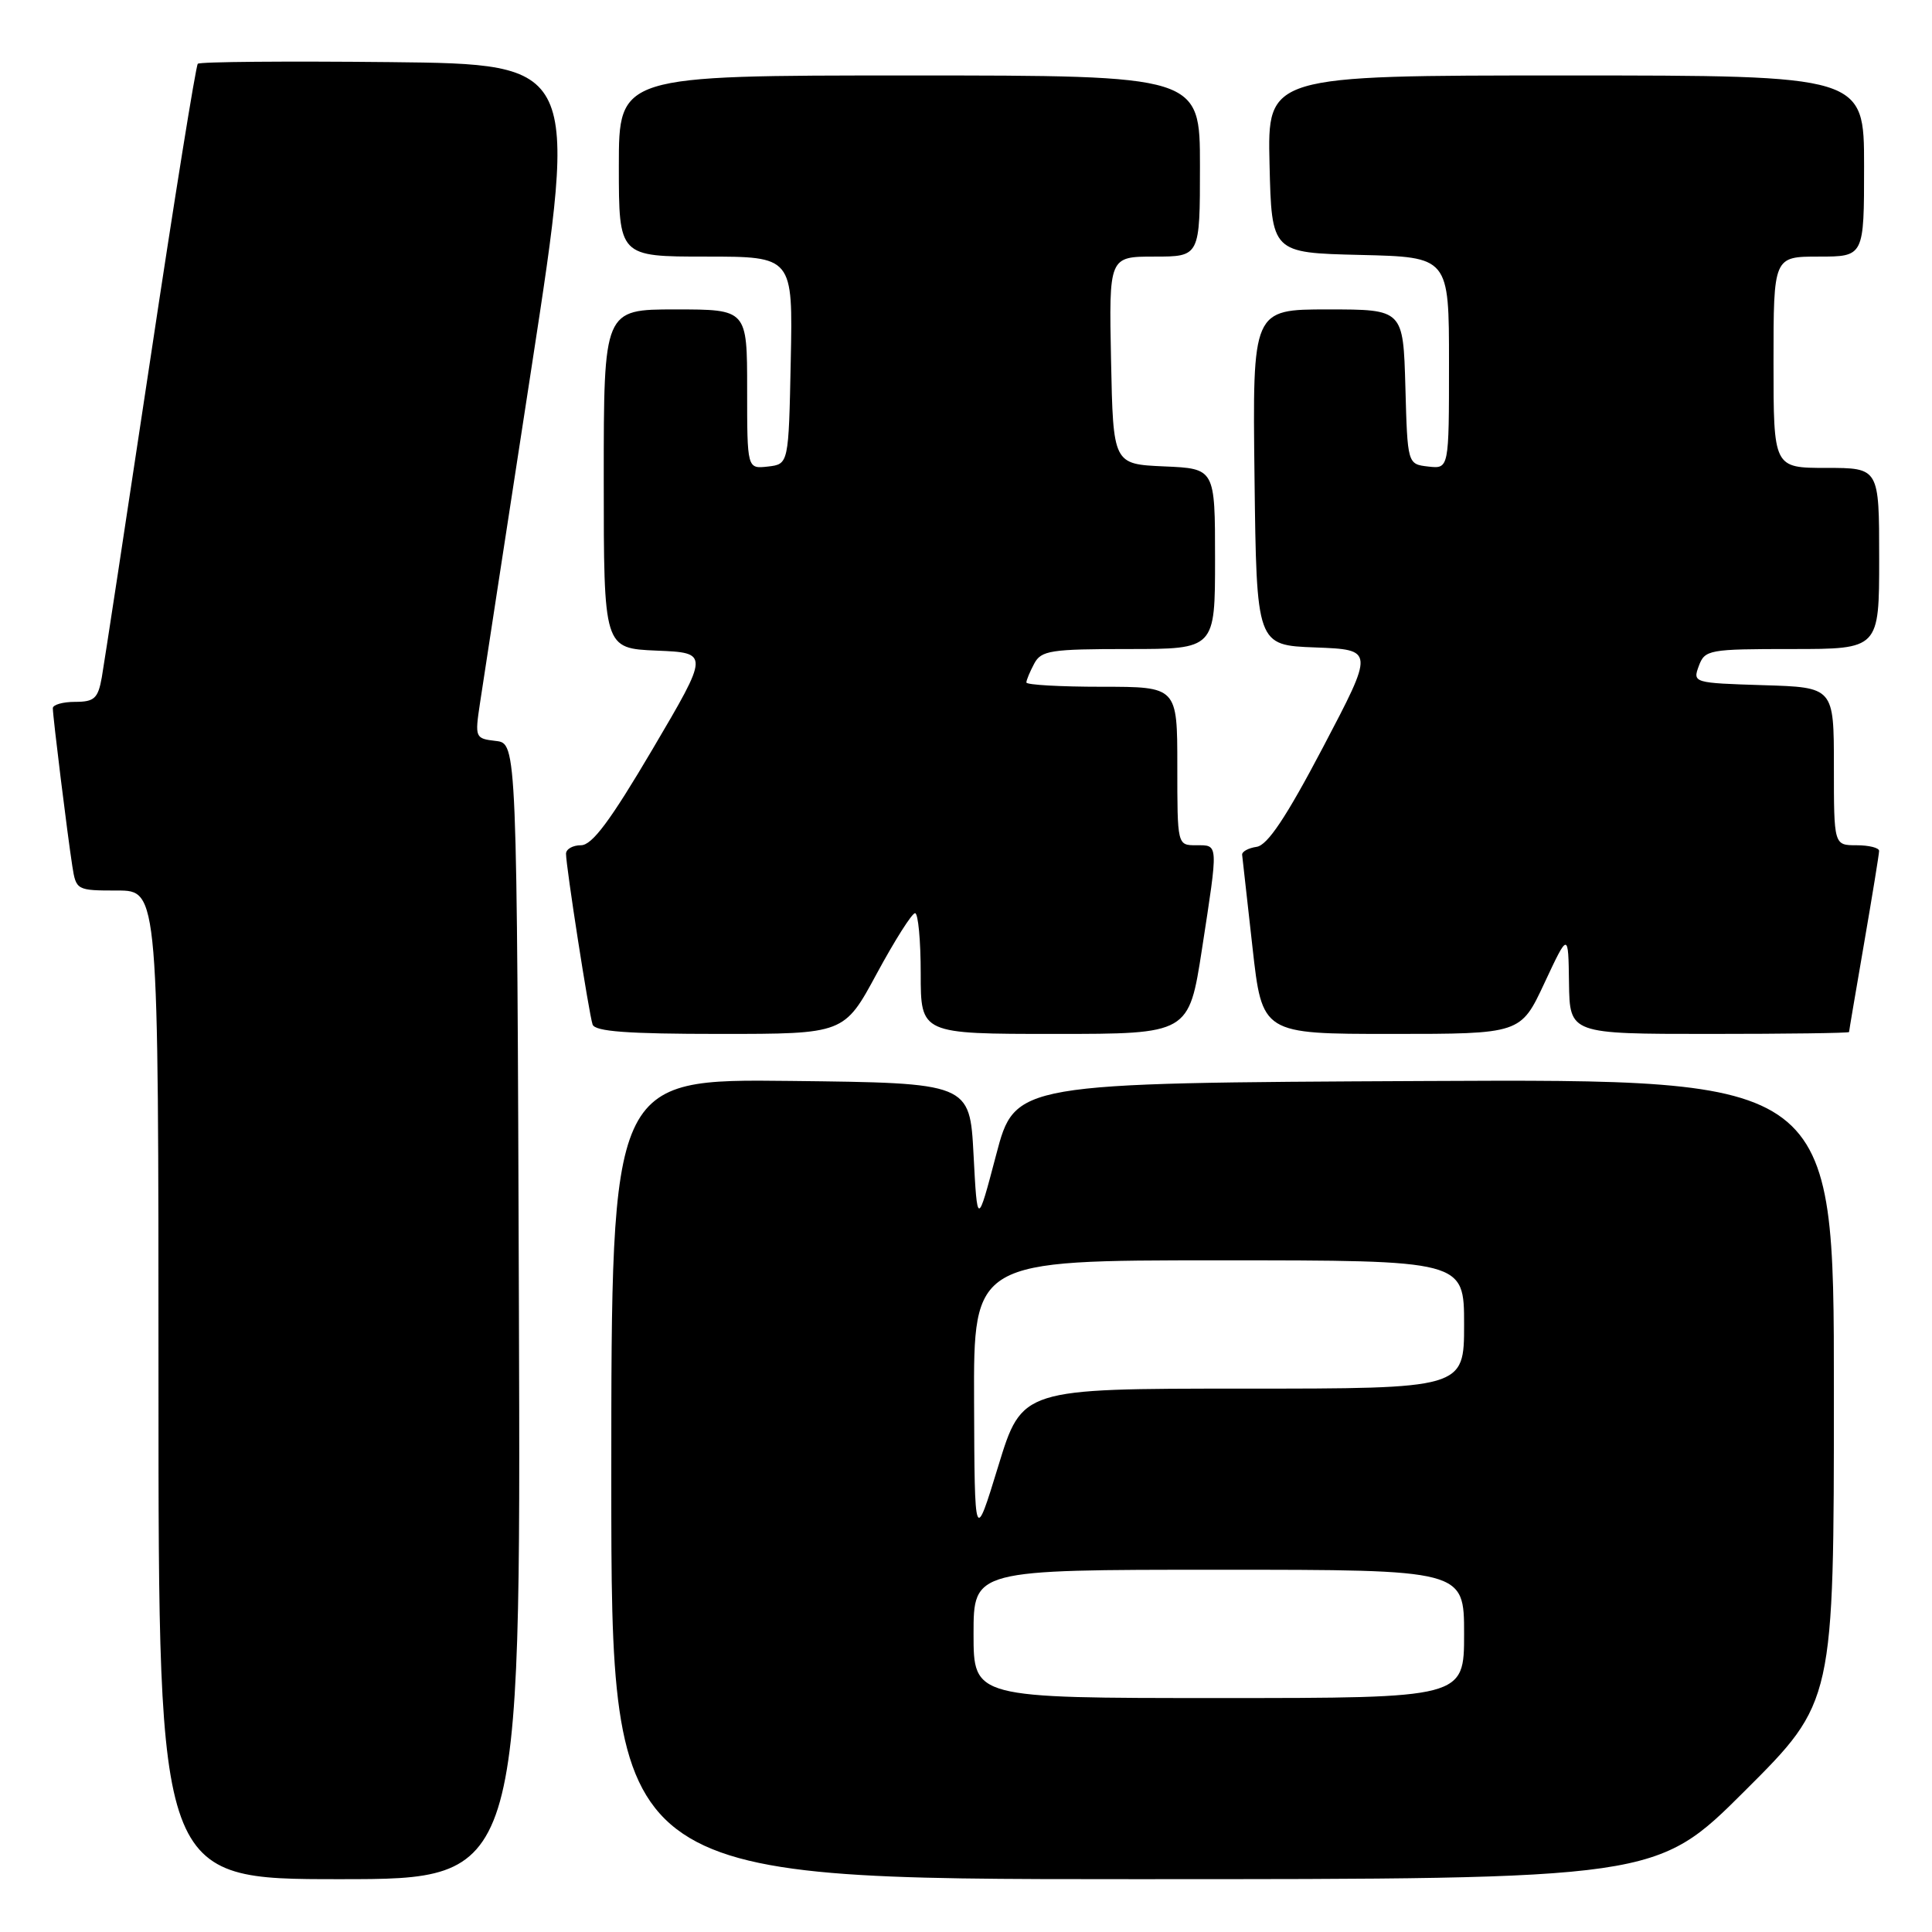 <?xml version="1.0" encoding="UTF-8" standalone="no"?>
<!DOCTYPE svg PUBLIC "-//W3C//DTD SVG 1.1//EN" "http://www.w3.org/Graphics/SVG/1.1/DTD/svg11.dtd" >
<svg xmlns="http://www.w3.org/2000/svg" xmlns:xlink="http://www.w3.org/1999/xlink" version="1.1" viewBox="0 0 256 256">
 <g >
 <path fill="currentColor"
d=" M 68.76 173.75 C 68.50 98.50 68.50 98.50 65.70 98.18 C 62.96 97.86 62.91 97.76 63.60 93.18 C 63.99 90.61 67.07 70.50 70.46 48.50 C 76.61 8.50 76.61 8.50 51.66 8.23 C 37.93 8.09 26.48 8.18 26.21 8.45 C 25.95 8.72 23.10 26.39 19.90 47.72 C 16.69 69.05 13.80 87.96 13.49 89.75 C 12.99 92.55 12.50 93.00 9.95 93.00 C 8.33 93.00 7.00 93.38 7.00 93.84 C 7.00 94.96 8.94 110.65 9.58 114.75 C 10.08 117.96 10.16 118.00 15.55 118.00 C 21.00 118.00 21.00 118.00 21.00 183.50 C 21.00 249.00 21.00 249.00 45.01 249.00 C 69.01 249.00 69.01 249.00 68.76 173.75 Z  M 231.23 237.27 C 243.00 225.53 243.00 225.53 243.00 184.26 C 243.00 142.98 243.00 142.98 188.75 143.24 C 134.50 143.50 134.50 143.50 132.00 153.00 C 129.50 162.50 129.50 162.50 129.00 153.00 C 128.50 143.50 128.50 143.50 104.75 143.23 C 81.00 142.96 81.00 142.96 81.00 195.98 C 81.00 249.00 81.00 249.00 150.23 249.00 C 219.47 249.00 219.47 249.00 231.23 237.27 Z  M 116.18 129.00 C 118.56 124.60 120.84 121.00 121.25 121.00 C 121.66 121.00 122.00 124.60 122.00 129.00 C 122.00 137.00 122.00 137.00 139.77 137.00 C 157.53 137.00 157.53 137.00 159.27 125.75 C 161.45 111.58 161.48 112.00 158.50 112.00 C 156.00 112.00 156.00 112.00 156.00 101.50 C 156.00 91.00 156.00 91.00 146.00 91.00 C 140.50 91.00 136.00 90.75 136.00 90.43 C 136.00 90.12 136.47 89.00 137.04 87.93 C 137.97 86.19 139.22 86.00 149.54 86.00 C 161.00 86.00 161.00 86.00 161.00 74.05 C 161.00 62.09 161.00 62.09 154.25 61.80 C 147.50 61.50 147.50 61.50 147.22 47.75 C 146.94 34.00 146.94 34.00 152.97 34.00 C 159.00 34.00 159.00 34.00 159.00 22.00 C 159.00 10.00 159.00 10.00 120.50 10.00 C 82.00 10.00 82.00 10.00 82.00 22.00 C 82.00 34.00 82.00 34.00 93.53 34.00 C 105.06 34.00 105.06 34.00 104.78 47.75 C 104.50 61.50 104.50 61.50 101.75 61.82 C 99.00 62.13 99.00 62.13 99.00 51.57 C 99.00 41.00 99.00 41.00 89.50 41.00 C 80.00 41.00 80.00 41.00 80.00 63.46 C 80.00 85.91 80.00 85.91 87.00 86.21 C 93.99 86.50 93.99 86.50 86.48 99.25 C 80.87 108.76 78.46 112.00 76.98 112.00 C 75.89 112.00 75.00 112.51 75.00 113.13 C 75.00 114.80 78.03 134.29 78.52 135.75 C 78.83 136.68 83.12 137.00 95.40 137.00 C 111.86 137.00 111.86 137.00 116.18 129.00 Z  M 204.65 130.25 C 207.81 123.50 207.81 123.50 207.90 130.25 C 208.00 137.00 208.00 137.00 226.50 137.00 C 236.68 137.00 245.00 136.89 245.01 136.75 C 245.01 136.61 245.91 131.32 247.00 125.00 C 248.09 118.67 248.99 113.16 248.99 112.75 C 249.00 112.34 247.65 112.00 246.00 112.00 C 243.00 112.00 243.00 112.00 243.00 101.54 C 243.00 91.07 243.00 91.07 233.63 90.79 C 224.39 90.50 224.28 90.47 225.10 88.25 C 225.90 86.09 226.42 86.00 237.47 86.00 C 249.00 86.00 249.00 86.00 249.00 74.00 C 249.00 62.00 249.00 62.00 242.00 62.00 C 235.00 62.00 235.00 62.00 235.00 48.00 C 235.00 34.00 235.00 34.00 241.00 34.00 C 247.00 34.00 247.00 34.00 247.00 22.00 C 247.00 10.00 247.00 10.00 207.47 10.00 C 167.94 10.00 167.94 10.00 168.22 21.75 C 168.50 33.50 168.50 33.50 180.25 33.78 C 192.00 34.06 192.00 34.06 192.00 48.10 C 192.00 62.13 192.00 62.13 189.25 61.82 C 186.50 61.50 186.50 61.50 186.22 51.25 C 185.93 41.00 185.93 41.00 175.95 41.00 C 165.96 41.00 165.96 41.00 166.23 63.25 C 166.50 85.50 166.50 85.50 174.30 85.79 C 182.10 86.09 182.10 86.09 175.31 99.01 C 170.41 108.33 167.95 112.00 166.51 112.21 C 165.40 112.37 164.54 112.85 164.59 113.27 C 164.64 113.69 165.26 119.20 165.96 125.52 C 167.24 137.00 167.24 137.00 184.37 137.00 C 201.50 137.00 201.50 137.00 204.65 130.25 Z  M 129.00 216.50 C 129.00 208.00 129.00 208.00 161.50 208.00 C 194.00 208.00 194.00 208.00 194.00 216.50 C 194.00 225.00 194.00 225.00 161.50 225.00 C 129.00 225.00 129.00 225.00 129.00 216.50 Z  M 129.07 185.75 C 129.00 167.00 129.00 167.00 161.50 167.00 C 194.00 167.00 194.00 167.00 194.00 175.50 C 194.00 184.00 194.00 184.00 164.71 184.00 C 135.42 184.00 135.42 184.00 132.28 194.25 C 129.14 204.50 129.14 204.50 129.07 185.75 Z "/>
</g>
</svg>